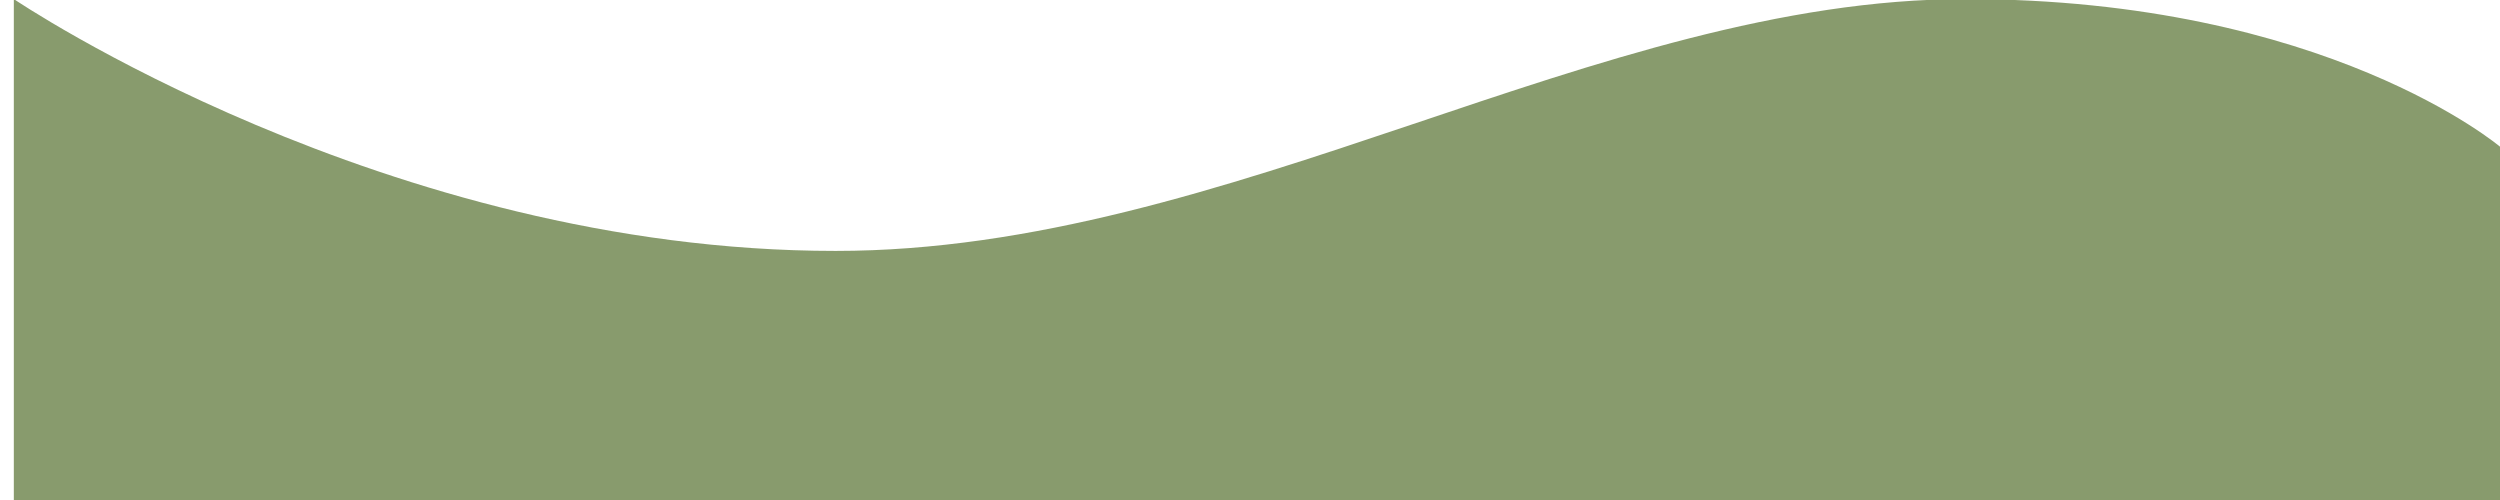 <svg xmlns="http://www.w3.org/2000/svg" xmlns:xlink="http://www.w3.org/1999/xlink" width="5000" zoomAndPan="magnify" viewBox="0 0 3750 750" height="1000" preserveAspectRatio="xMidYMid meet" version="1.0"><defs><clipPath id="39423bd761"><path d="M 2530.859 262.5 L 2755.859 262.5 L 2755.859 487.5 L 2530.859 487.5 Z M 2530.859 262.5 " clip-rule="nonzero"/></clipPath><clipPath id="29abc3303c"><path d="M 2643.359 262.5 C 2581.227 262.5 2530.859 312.867 2530.859 375 C 2530.859 437.133 2581.227 487.5 2643.359 487.5 C 2705.492 487.5 2755.859 437.133 2755.859 375 C 2755.859 312.867 2705.492 262.5 2643.359 262.5 Z M 2643.359 262.5 " clip-rule="nonzero"/></clipPath></defs><g clip-path="url(#39423bd761)"><g clip-path="url(#29abc3303c)"><path fill="#aebe96" d="M 2530.859 262.5 L 2755.859 262.5 L 2755.859 487.5 L 2530.859 487.5 Z M 2530.859 262.5 " fill-opacity="1" fill-rule="nonzero"/></g></g><path fill="#889b6d" d="M 3750.988 1351.688 L 20.734 1351.688 L 20.734 -1.402 C 20.734 -1.402 578.332 376.379 1253.387 376.379 C 1844.832 376.379 2396.004 -1.402 2948.207 -1.402 C 3490.195 -1.402 3750.938 220.781 3750.938 220.781 Z M 3750.988 1351.688 " fill-opacity="1" fill-rule="nonzero"/></svg>